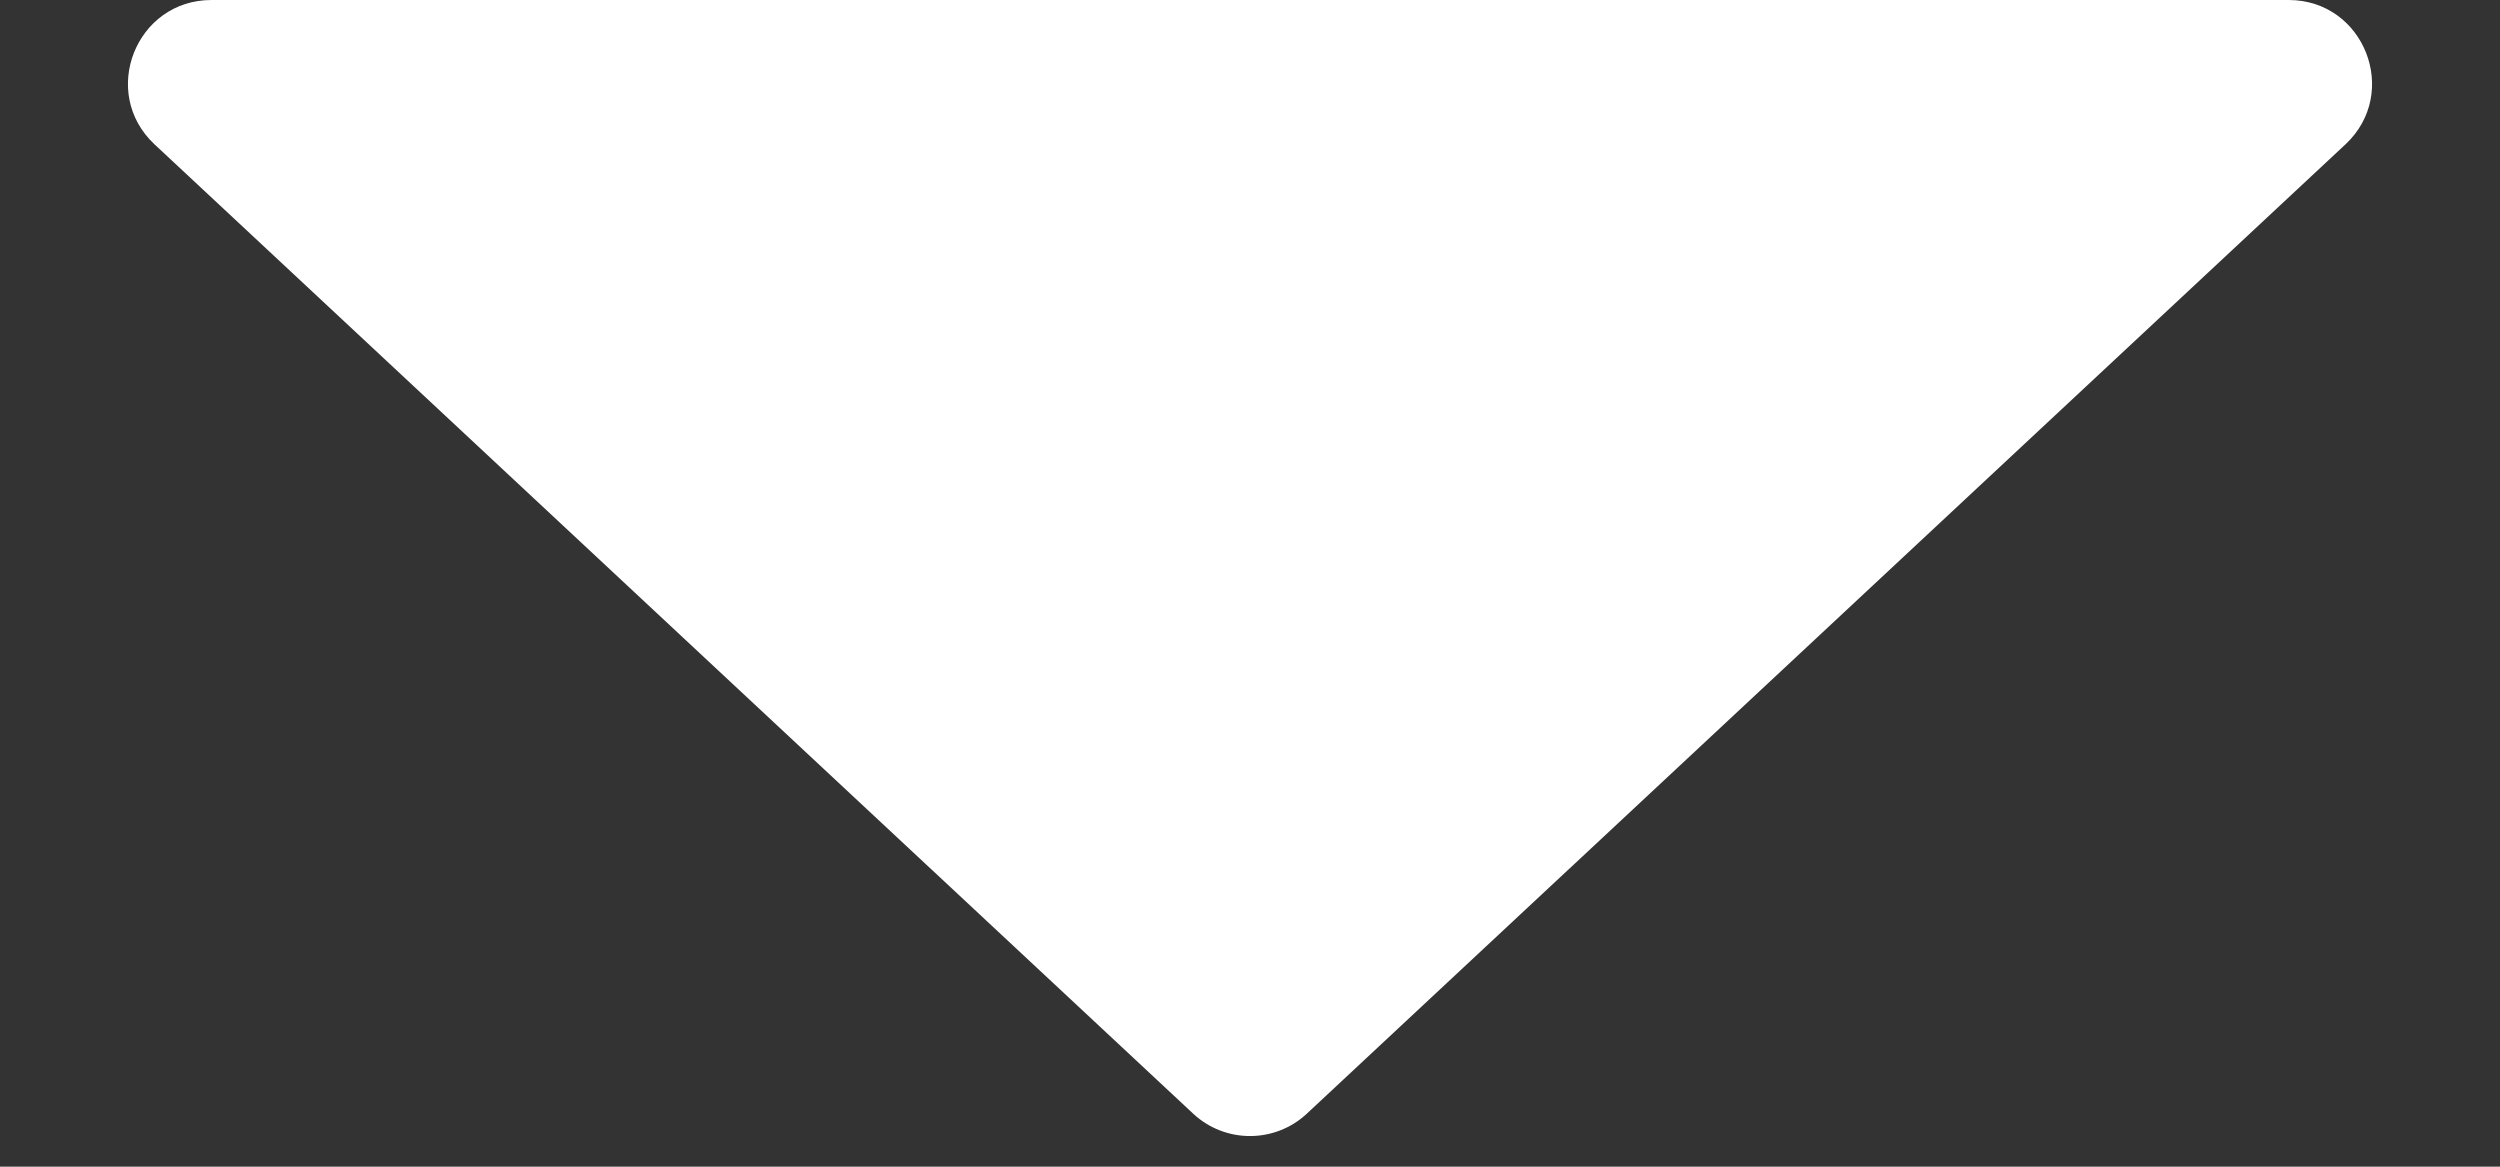 <svg width="15" height="7" viewBox="0 0 15 7" fill="none" xmlns="http://www.w3.org/2000/svg">
<rect x="0" y="0" width="15" height="7" fill="#333333" stroke="none"/>
<path d="M13.732 0H1.269C0.815 0 0.596 0.556 0.927 0.866L7.159 6.682C7.351 6.861 7.649 6.861 7.841 6.682L14.073 0.866C14.404 0.556 14.185 0 13.732 0Z" fill="white"/>
</svg>
